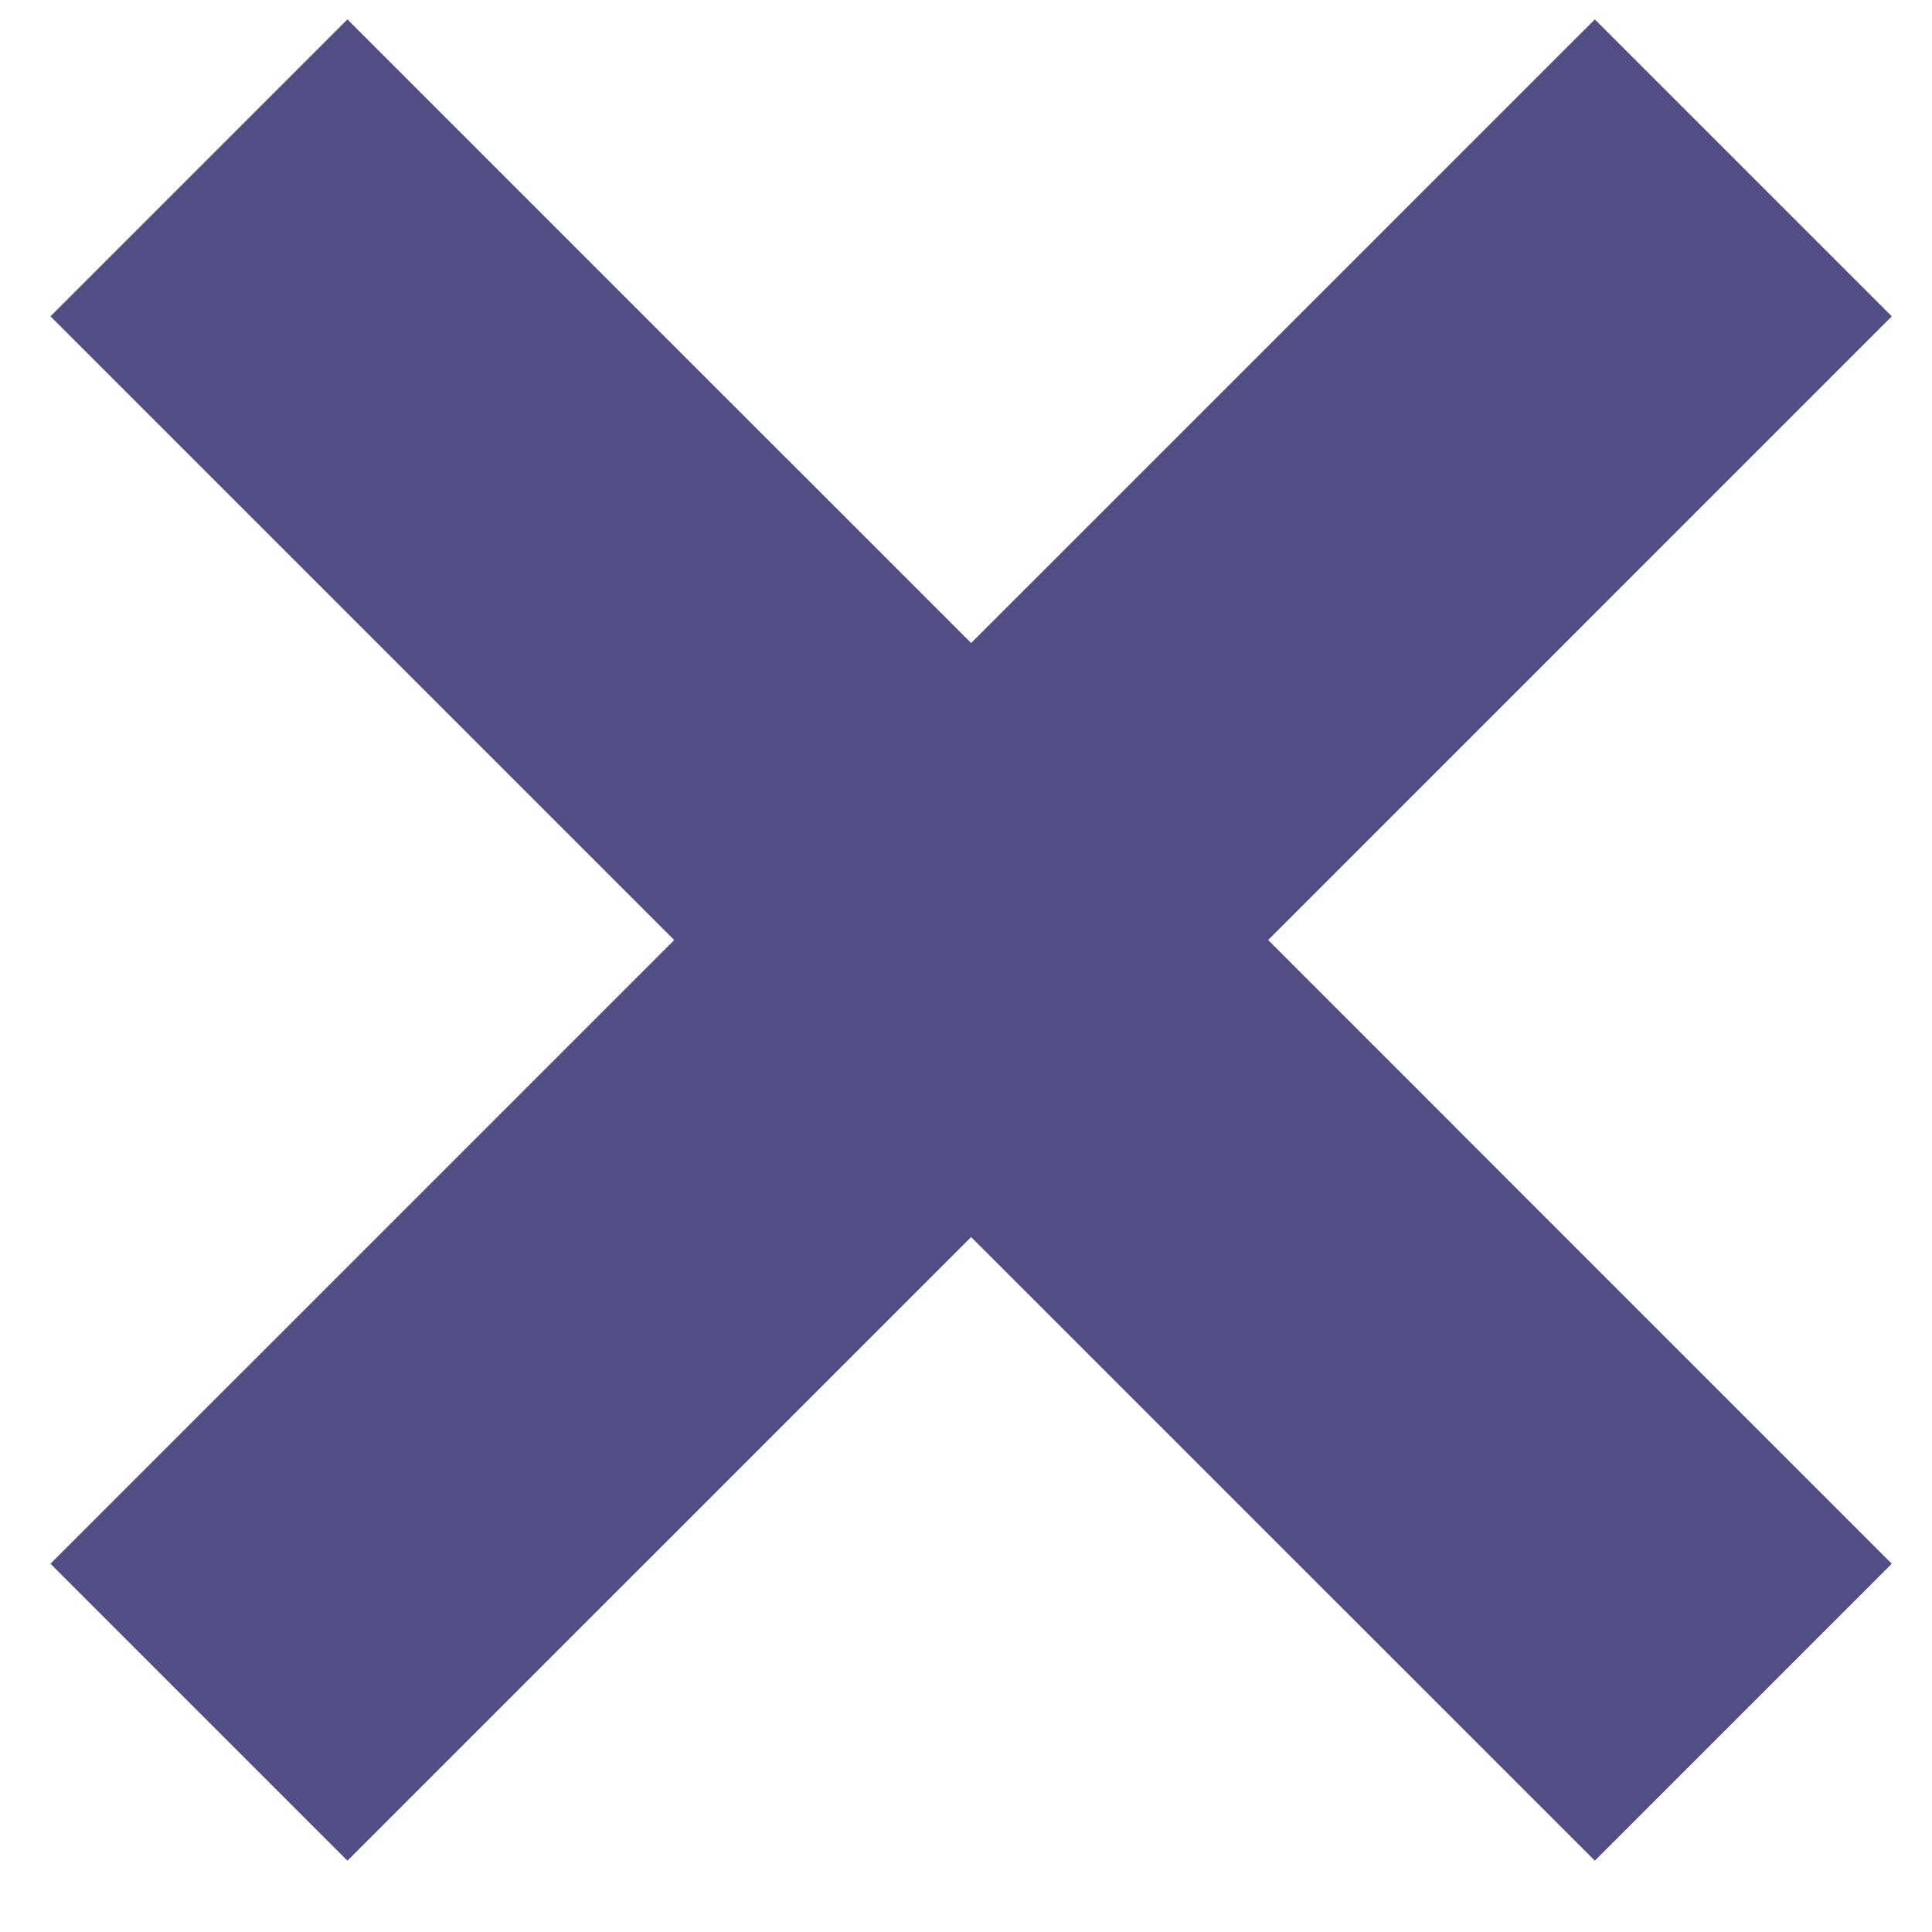 <?xml version="1.0" encoding="UTF-8"?>
<svg width="23px" height="23px" viewBox="0 0 23 23" version="1.1" xmlns="http://www.w3.org/2000/svg" xmlns:xlink="http://www.w3.org/1999/xlink">
    <!-- Generator: Sketch 53 (72520) - https://sketchapp.com -->
    <title>Combined Shape</title>
    <desc>Created with Sketch.</desc>
    <g id="Page-1" stroke="none" stroke-width="1" fill="none" fill-rule="evenodd">
        <path d="M11.561,7.655 L18.986,0.231 L22.521,3.766 L15.097,11.191 L22.521,18.616 L18.986,22.151 L11.561,14.727 L4.136,22.151 L0.601,18.616 L8.026,11.191 L0.601,3.766 L4.136,0.231 L11.561,7.655 Z" id="Combined-Shape" fill="#534D86"></path>
    </g>
</svg>